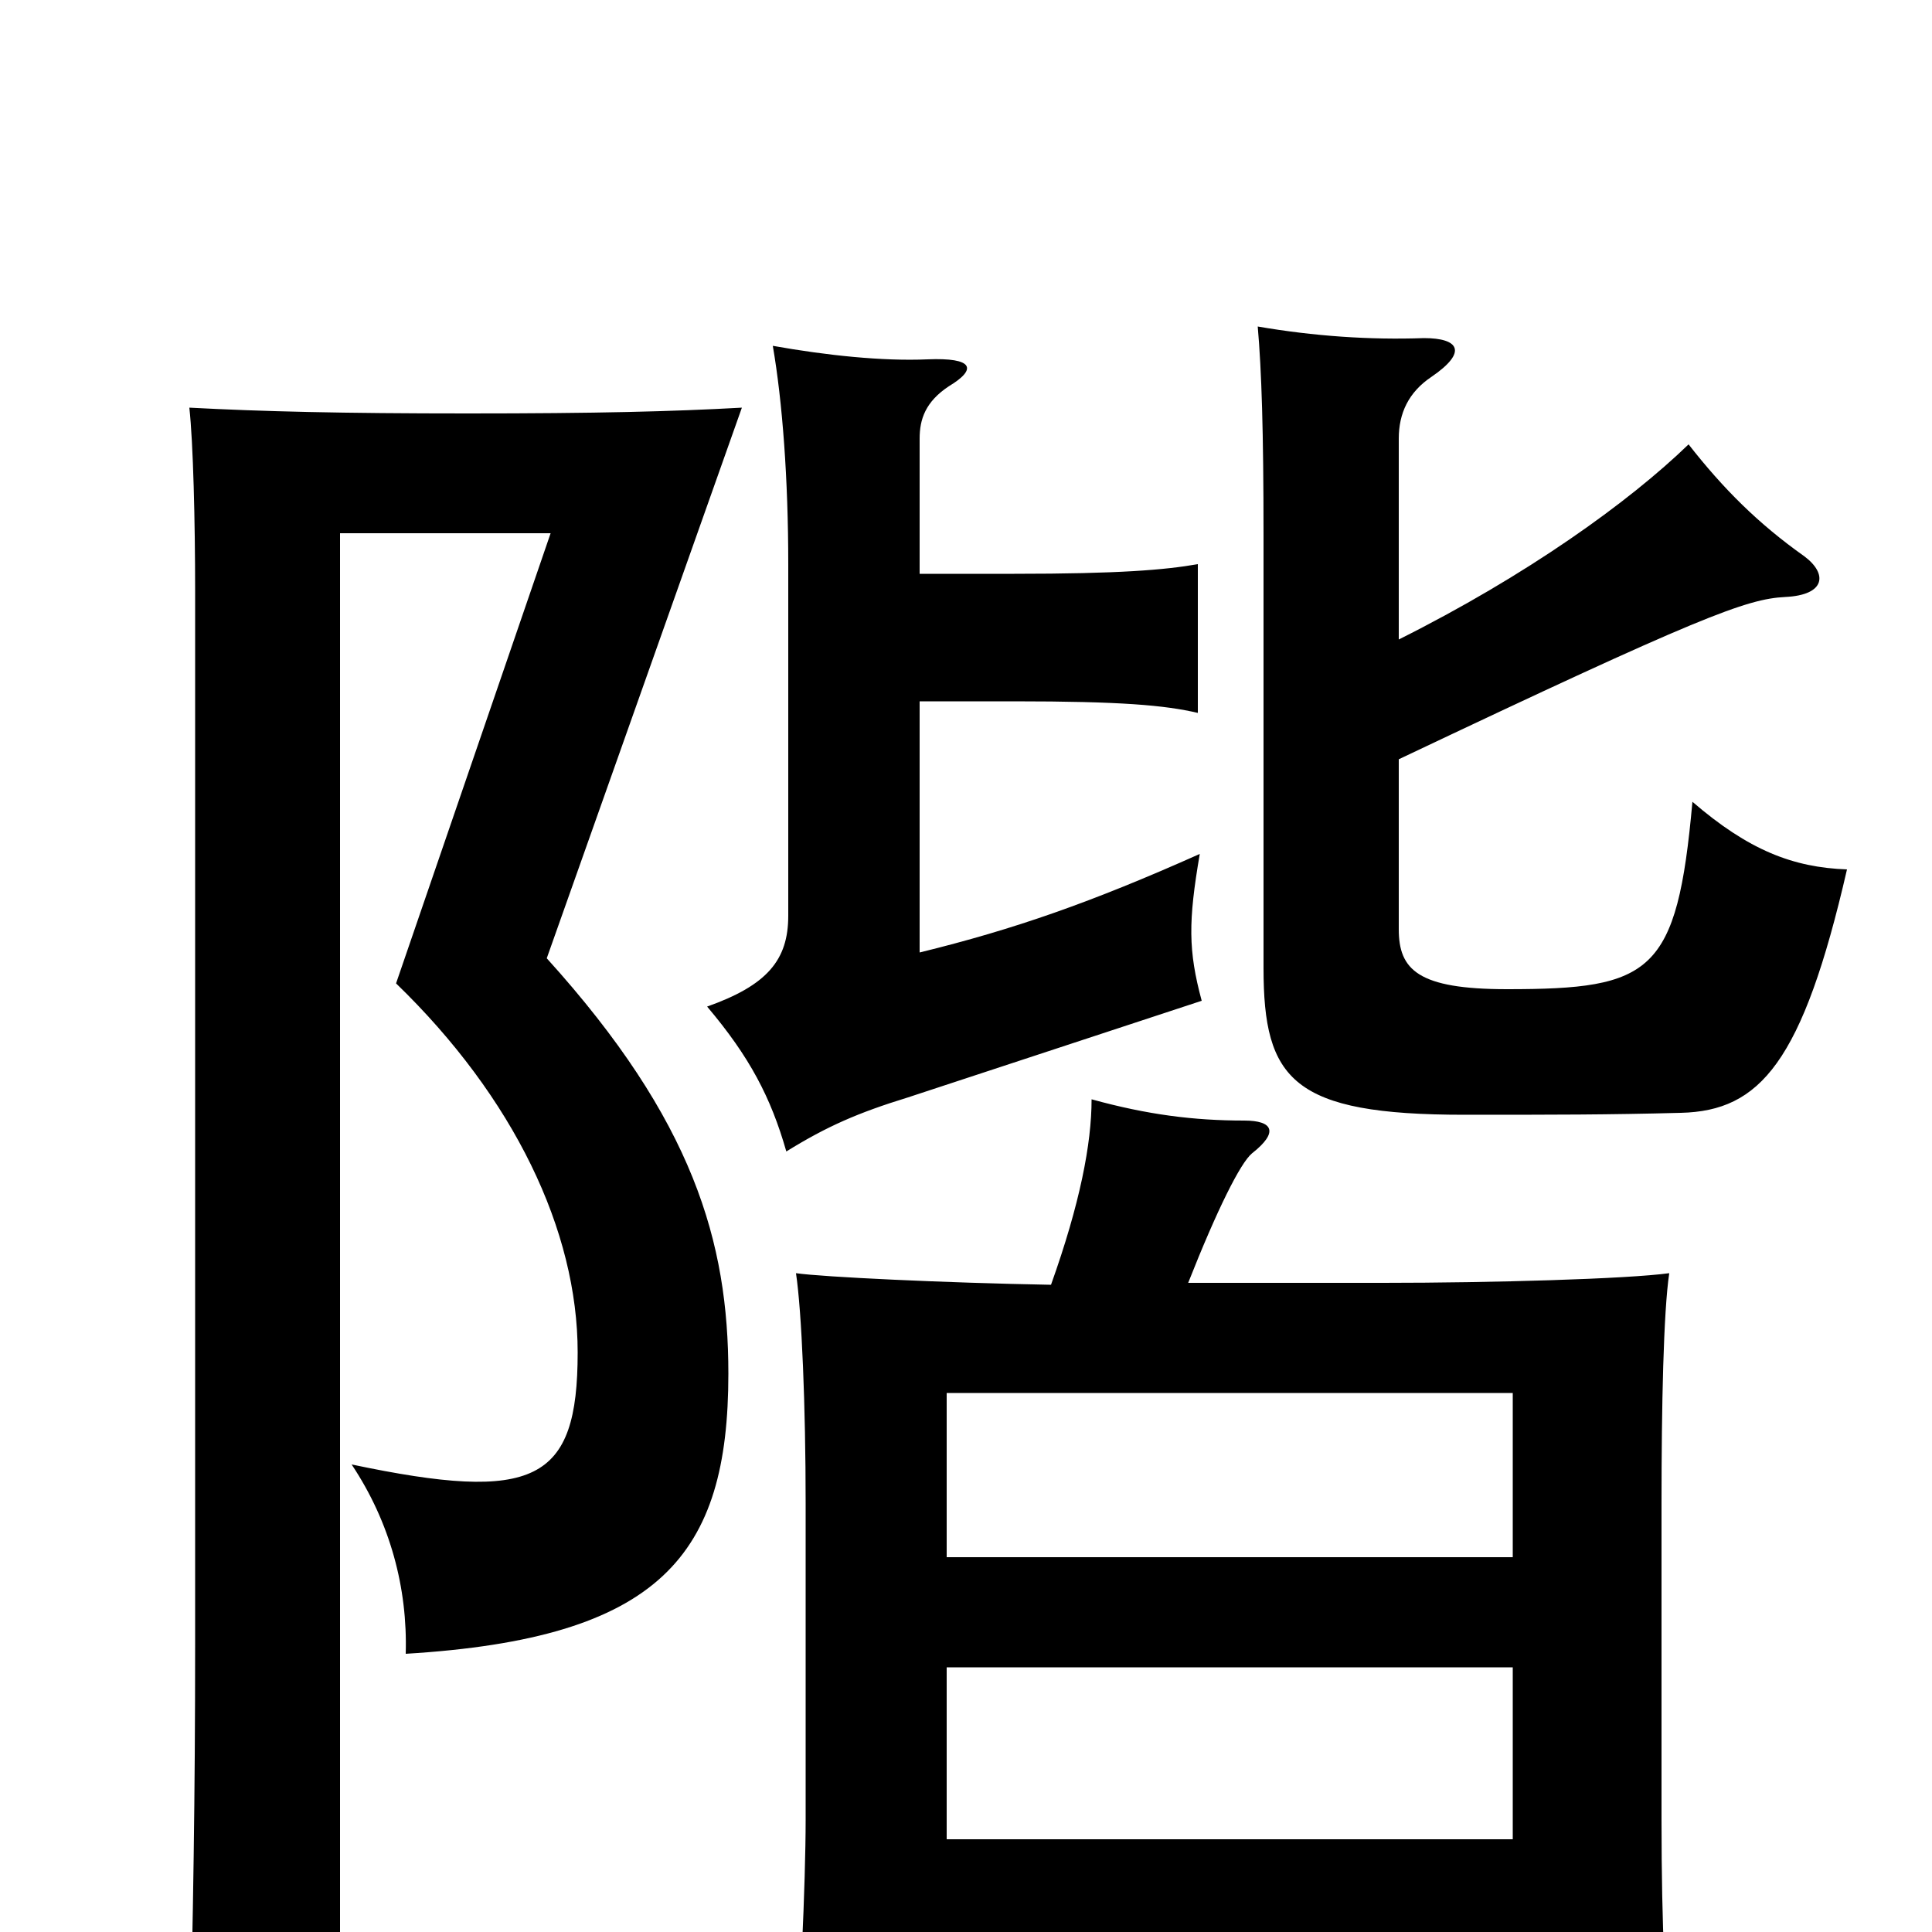 <svg xmlns="http://www.w3.org/2000/svg" viewBox="0 -1000 1000 1000">
	<path fill="#000000" d="M783 -137V-48H490V-137ZM490 -194V-279H783V-194ZM384 -789C348 -787 309 -786 242 -786C177 -786 136 -787 98 -789C100 -771 101 -730 101 -694V-149C101 -69 100 -11 98 75H176V-724H285L205 -491C266 -432 299 -363 299 -300C299 -233 277 -222 182 -242C202 -212 211 -178 210 -144C342 -152 377 -195 377 -289C377 -357 359 -420 283 -504ZM544 -335C489 -336 426 -339 412 -341C415 -321 417 -272 417 -222V-58C417 -26 414 42 411 69H490V14H783V62H865C862 35 860 -1 860 -58V-222C860 -272 861 -321 864 -341C842 -338 772 -336 716 -336H615C630 -374 642 -398 648 -403C662 -414 659 -420 644 -420C618 -420 594 -423 565 -431C565 -408 559 -377 544 -335ZM476 -703V-773C476 -783 479 -792 491 -800C506 -809 504 -815 480 -814C457 -813 428 -816 400 -821C405 -792 408 -752 408 -708V-526C408 -503 397 -490 366 -479C388 -453 399 -432 407 -404C428 -417 444 -424 470 -432L622 -482C615 -508 615 -523 621 -558C565 -533 525 -519 476 -507V-637H525C580 -637 603 -635 620 -631V-708C603 -705 579 -703 525 -703ZM724 -669V-773C724 -786 729 -797 741 -805C760 -818 755 -825 737 -825C709 -824 680 -826 651 -831C653 -808 654 -777 654 -723V-499C654 -441 669 -423 758 -423C805 -423 832 -423 870 -424C911 -425 933 -450 956 -550C928 -551 905 -560 876 -585C868 -496 855 -488 780 -488C734 -488 724 -498 724 -519V-607C880 -681 904 -690 924 -691C945 -692 946 -703 934 -712C910 -729 892 -747 874 -770C843 -740 790 -702 724 -669Z"/>
</svg>